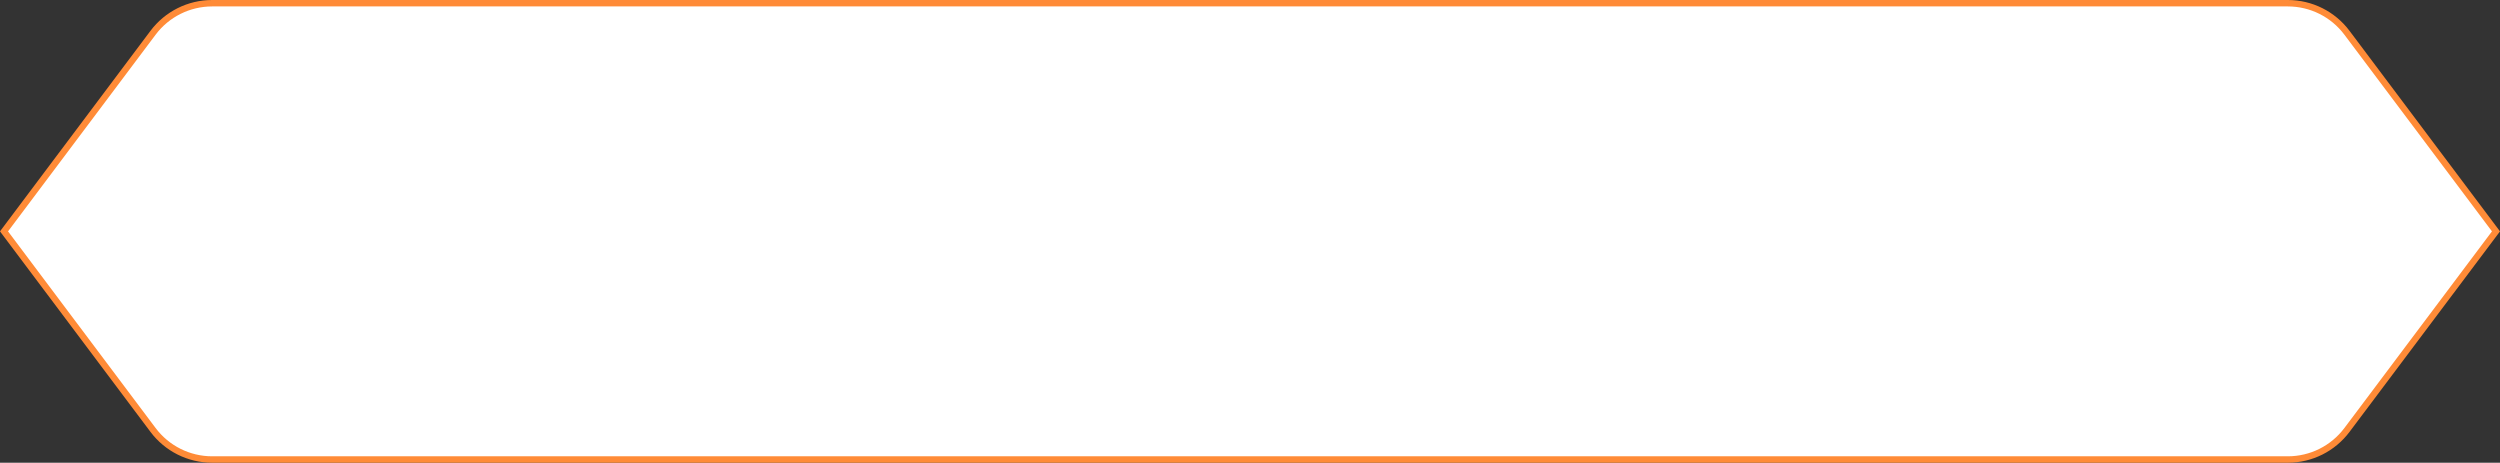 <svg width="389" height="72" viewBox="0 0 389 72" fill="none" xmlns="http://www.w3.org/2000/svg">
<rect x="0" y="0" width="389" height="72" fill="#333333" stroke="none"/>
<path d="M23.814 5.098C25.986 2.203 29.393 0.5 33.012 0.5H355.988C359.607 0.5 363.014 2.203 365.186 5.098L388.375 36L365.186 66.902C363.014 69.797 359.607 71.5 355.988 71.5H33.012C29.393 71.5 25.986 69.797 23.814 66.902L0.625 36L23.814 5.098Z" fill="white" stroke="#FF8B37"/>
</svg>
